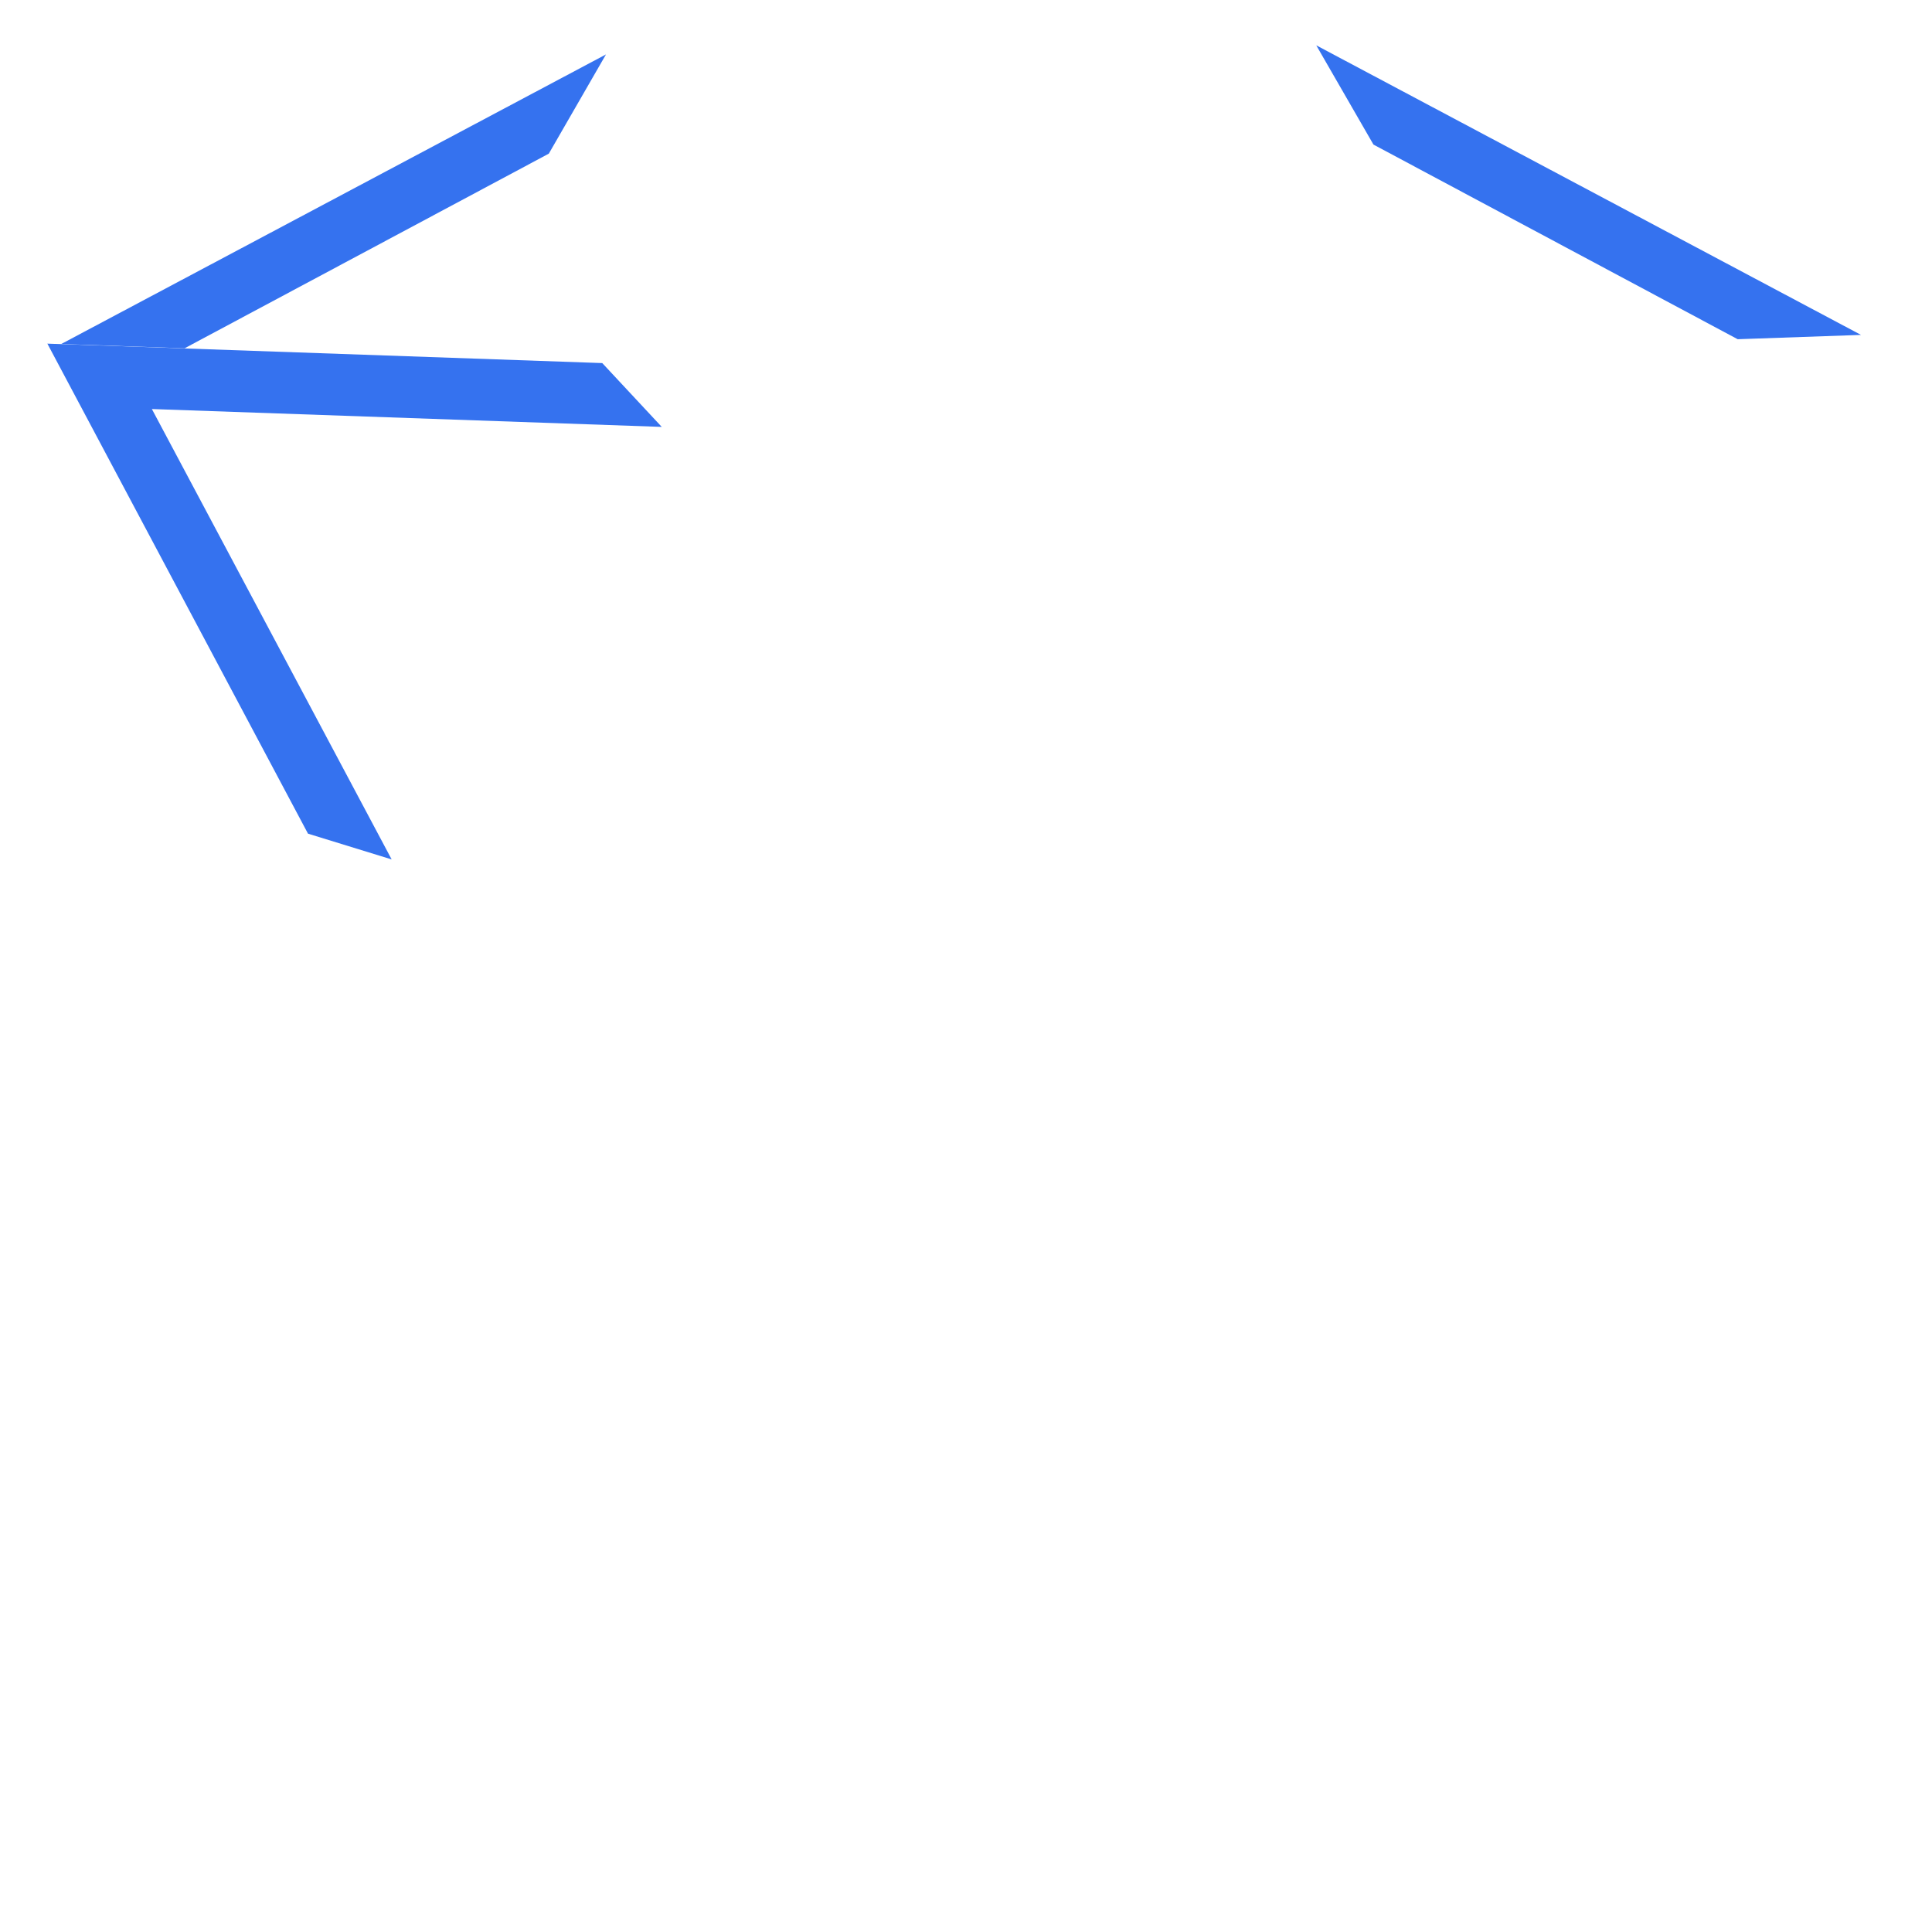 <?xml version="1.0" encoding="utf-8"?>
<svg xmlns="http://www.w3.org/2000/svg" viewBox="0 0 36 36" width="36px" height="36px">
  <g transform="matrix(0.115, 0, 0, 0.115, -0.66, -2.161)">
    <path d="M -161.99 -300.9 L -61.99 -100.9 L -261.99 -100.9 L -161.99 -300.9 Z" style="fill-rule: nonzero; paint-order: fill; stroke-width: 25px; fill: rgba(0, 0, 0, 0); transform-box: fill-box; transform-origin: 50% 50%; stroke: rgb(58, 190, 249);" transform="matrix(-1, 0, 0, -1, 323.98, 401.8)"/>
    <polygon style="transform-box: fill-box; transform-origin: 50% 50%; fill: rgb(53, 114, 239);" points="15.393 74.62 105.393 74.62 115.393 84.62 32.693 84.62 74.093 156.22 60.393 152.52" transform="matrix(0.999, 0.035, -0.035, 0.999, 0, 0)"/>
    <polygon style="transform-box: fill-box; transform-origin: 50% 50%; fill: rgb(53, 114, 239);" points="208.593 156.22 298.593 156.22 308.593 146.22 225.893 146.22 267.293 74.62 253.593 78.32" transform="matrix(-0.999, 0.035, -0.035, -0.999, 0, 0)"/>
    <polygon style="transform-box: fill-box; transform-origin: 50% 50%; fill: rgb(53, 114, 239);" points="104.246 24.596 17.646 74.596 37.646 74.596 95.546 40.996" transform="matrix(0.999, 0.035, -0.035, 0.999, 0, -0)"/>
    <polygon style="transform-origin: 263.146px 49.596px; fill: rgb(53, 114, 239);" points="306.446 74.596 219.846 24.596 239.846 24.596 297.746 58.196" transform="matrix(-0.999, 0.035, -0.035, -0.999, -0, -0)"/>
  </g>
  <path d="M -129.775 -137.5 L -370.225 -137.5 L -250 -377.951 Z M -329.775 -162.5 L -170.225 -162.5 L -250 -322.049 Z" style="fill: rgb(178, 178, 178);" transform="matrix(-1, 0, 0, -1, 500, 500)"/>
</svg>
